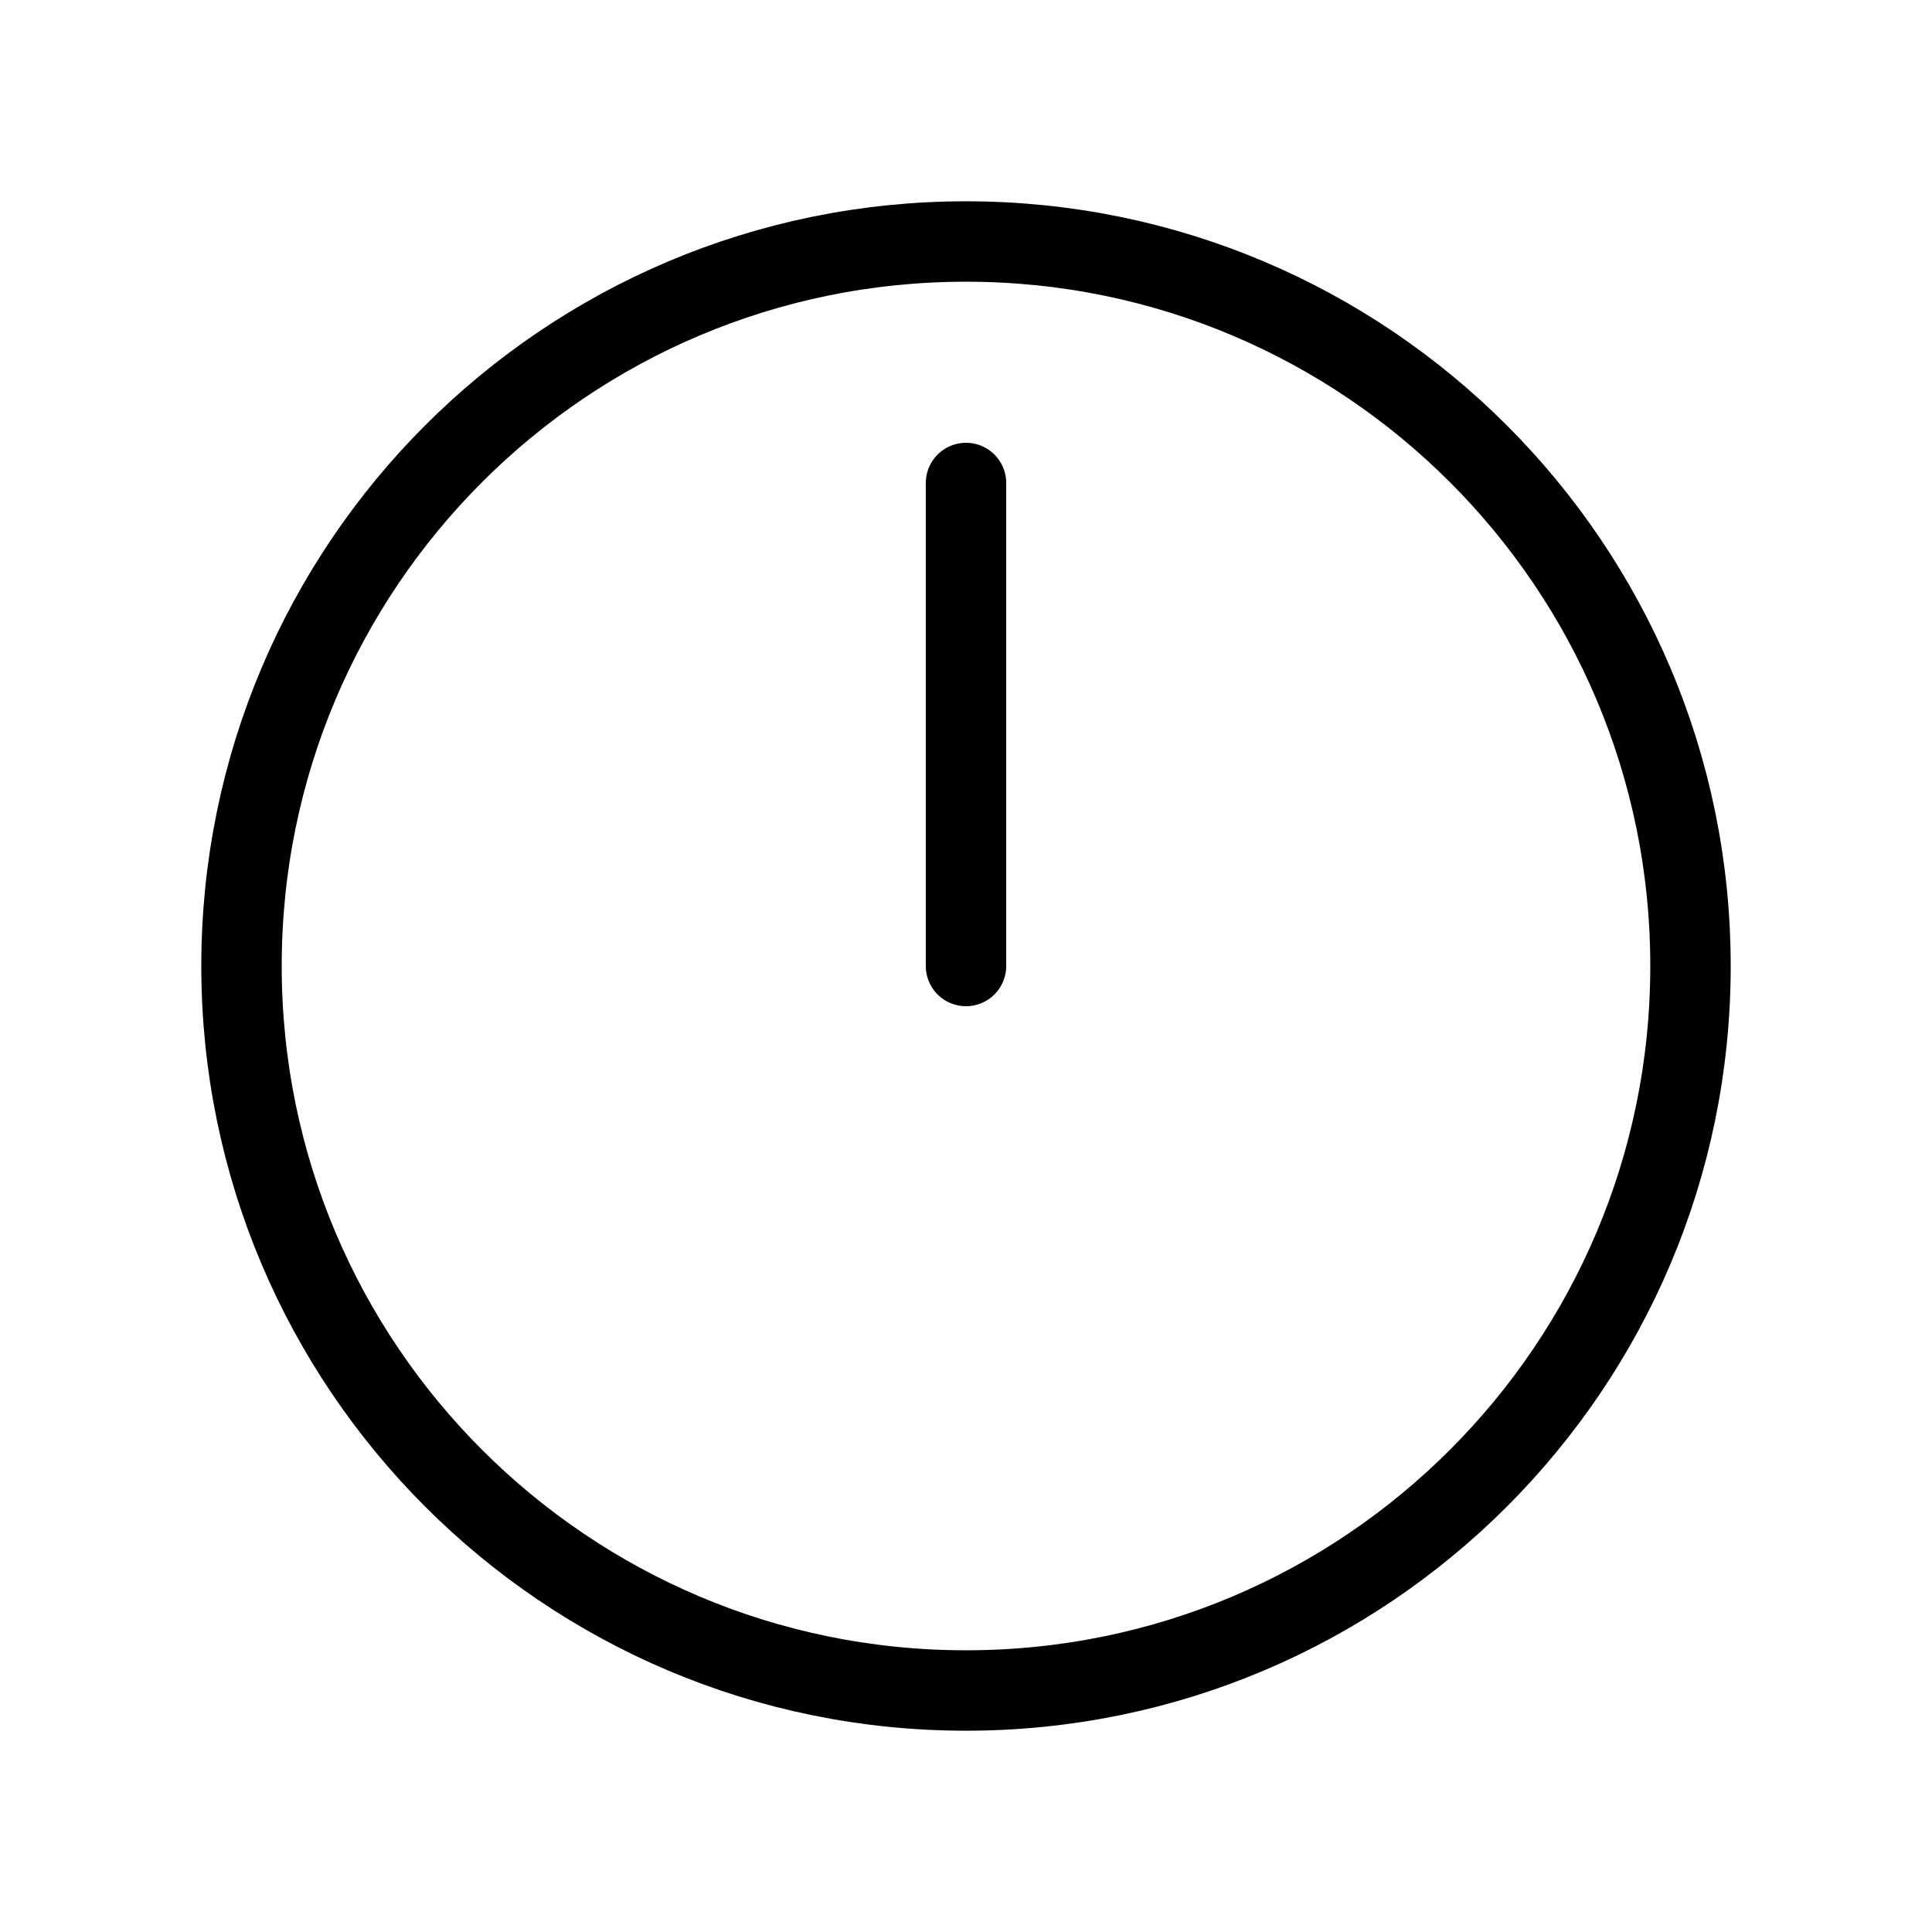 <svg viewBox="0 0 8 8" fill="none"><g clip-path="url(#a)"><path d="M4 4V2M7 4C7 5.657 5.657 7 4 7C2.343 7 1 5.657 1 4C1 2.343 2.343 1 4 1C5.657 1 7 2.343 7 4Z" stroke="currentColor" stroke-width="0.333" stroke-linecap="round" stroke-linejoin="round"/></g><defs><clipPath id="a"><rect width="8" height="8" fill="currentColor"/></clipPath></defs></svg>